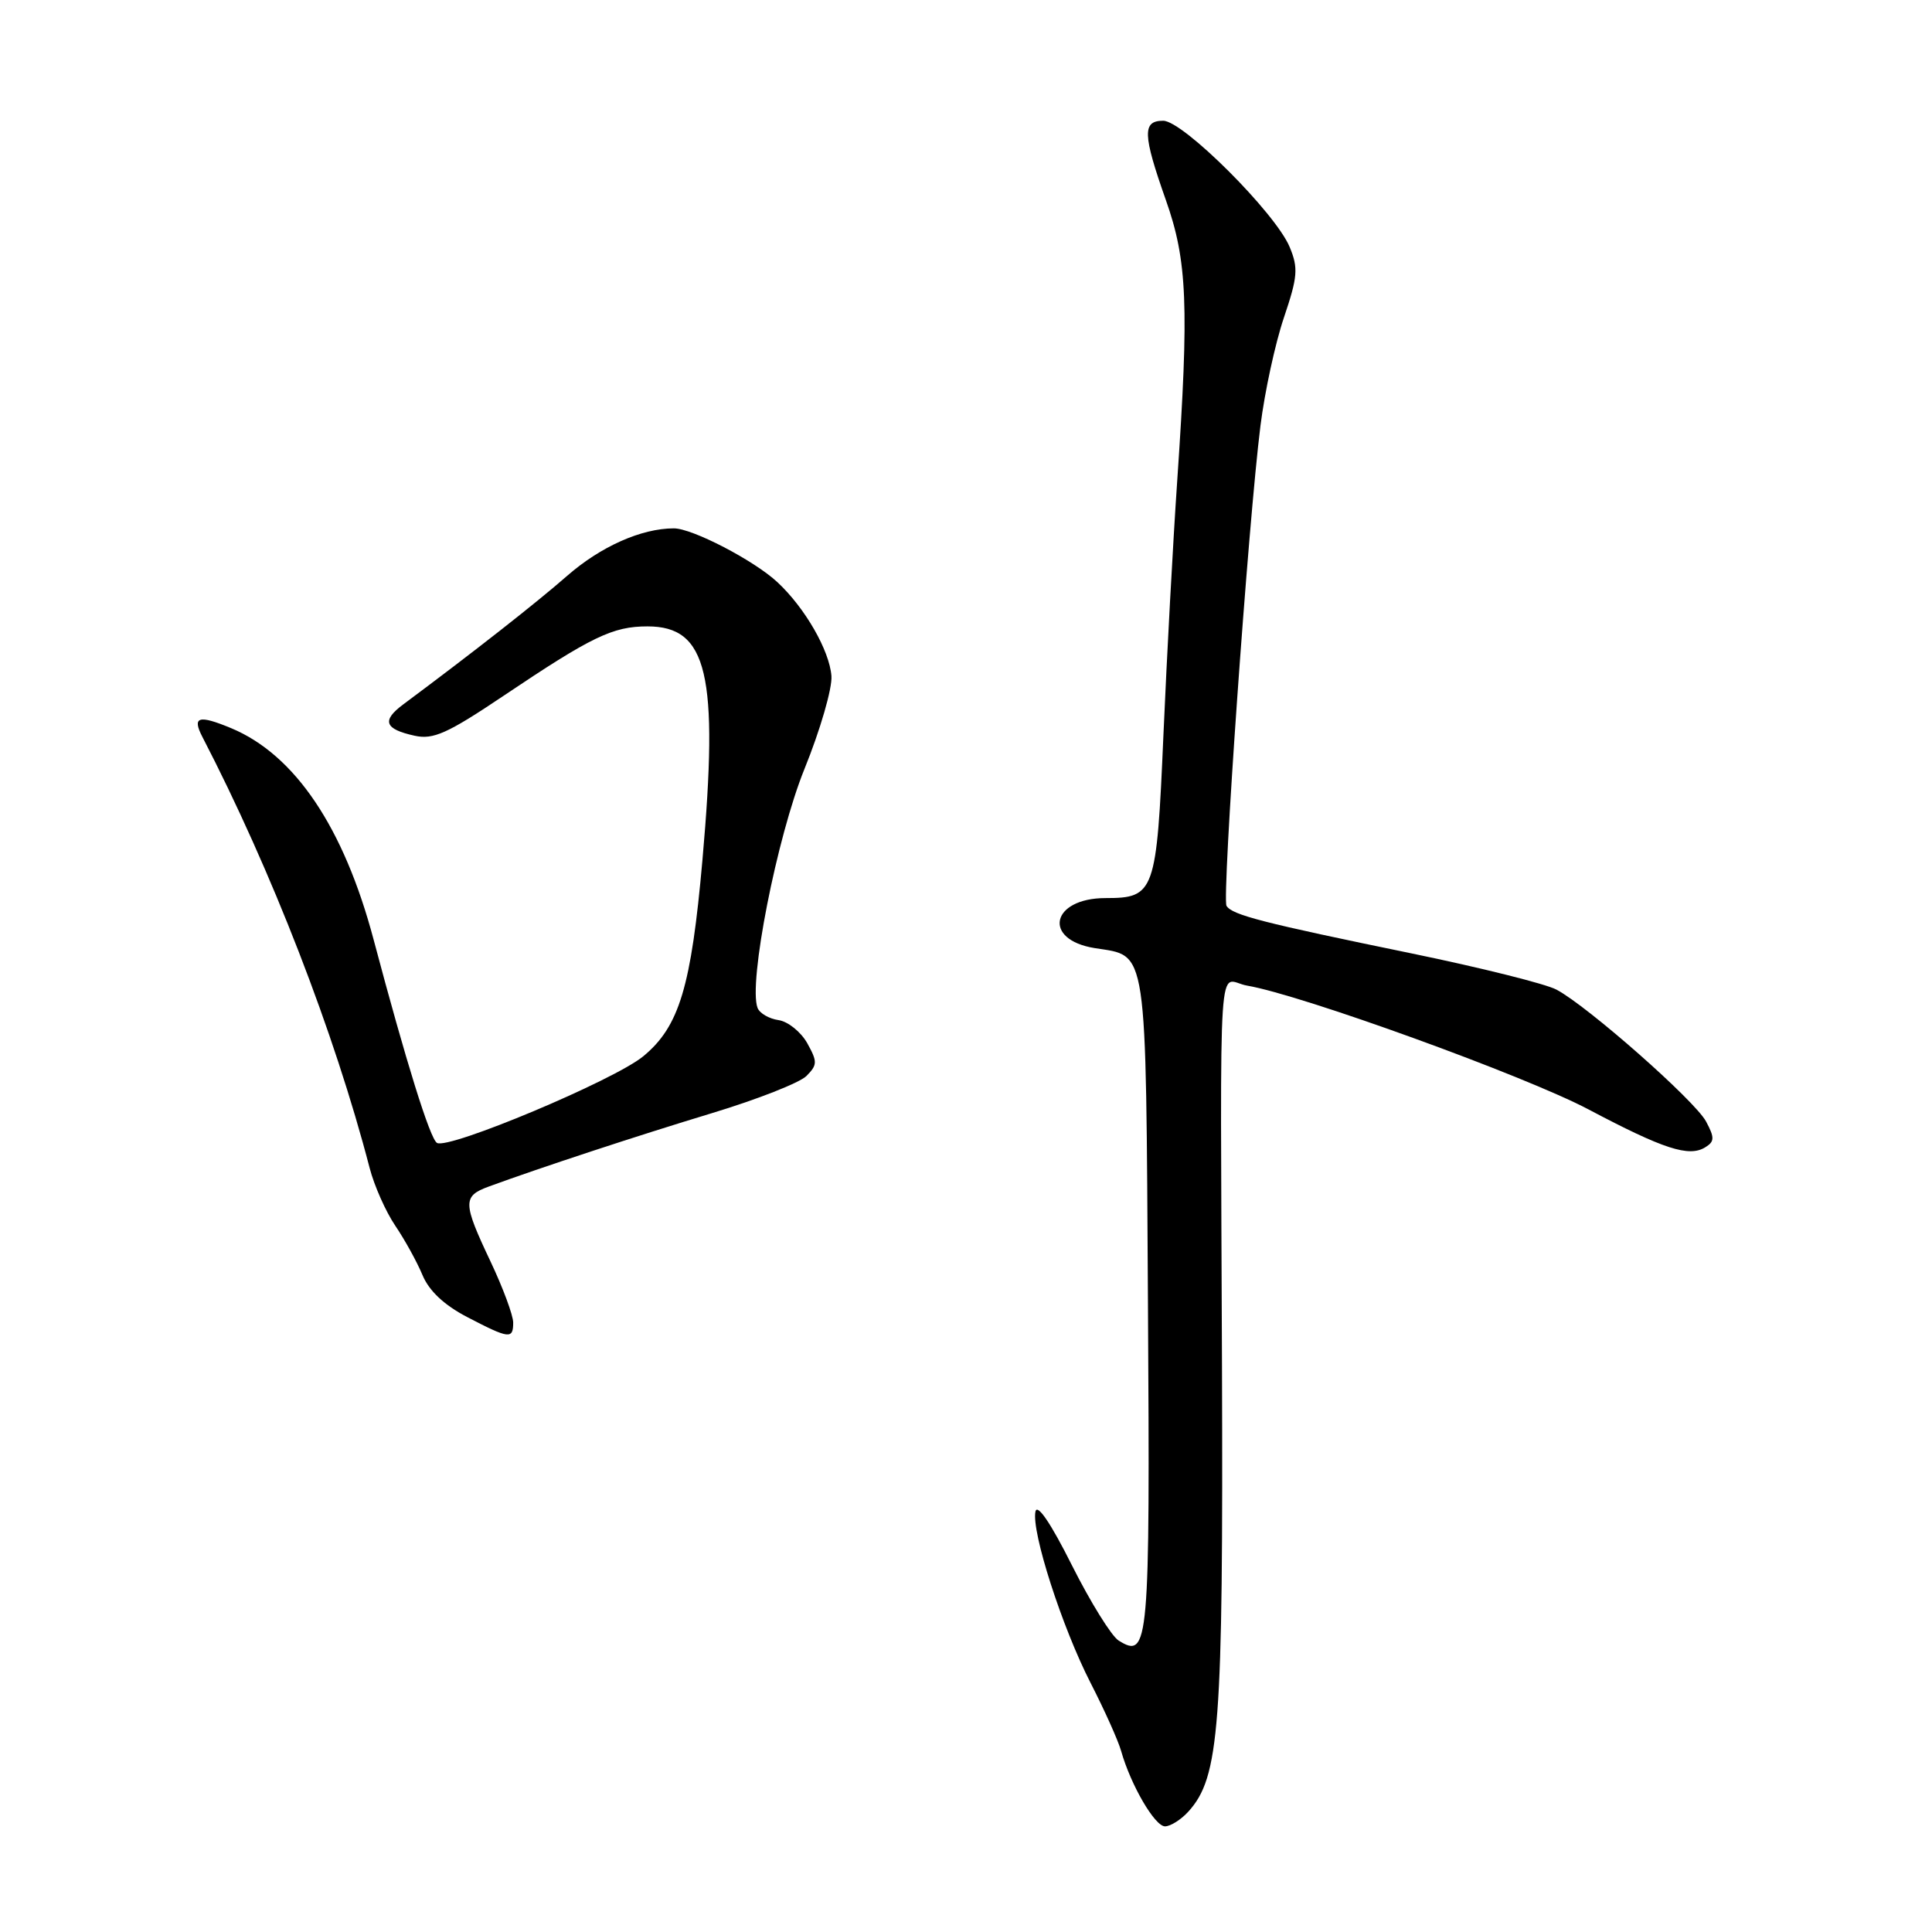 <?xml version="1.0" encoding="UTF-8" standalone="no"?>
<!DOCTYPE svg PUBLIC "-//W3C//DTD SVG 1.1//EN" "http://www.w3.org/Graphics/SVG/1.1/DTD/svg11.dtd" >
<svg xmlns="http://www.w3.org/2000/svg" xmlns:xlink="http://www.w3.org/1999/xlink" version="1.1" viewBox="0 0 256 256">
 <g >
 <path fill="currentColor"
d=" M 157.47 240.04 C 161.59 235.48 162.09 228.95 161.92 181.00 C 161.71 123.68 161.30 129.93 165.25 130.60 C 172.49 131.83 202.08 142.56 210.50 147.01 C 220.45 152.27 223.80 153.36 225.96 152.02 C 227.19 151.26 227.21 150.75 226.06 148.60 C 224.58 145.84 210.39 133.33 206.24 131.13 C 204.82 130.37 196.20 128.22 187.08 126.34 C 167.25 122.26 163.27 121.24 162.52 120.03 C 161.89 119.01 165.41 69.18 167.02 56.39 C 167.58 51.93 168.97 45.50 170.12 42.10 C 171.95 36.68 172.05 35.53 170.89 32.74 C 169.03 28.24 156.77 16.00 154.13 16.00 C 151.35 16.00 151.41 17.80 154.48 26.50 C 157.33 34.54 157.57 40.53 155.99 63.67 C 155.43 71.83 154.61 87.00 154.16 97.39 C 153.26 118.26 153.00 119.00 146.50 119.00 C 139.28 119.00 138.08 124.51 145.06 125.63 C 152.12 126.75 151.82 124.73 152.11 172.76 C 152.39 218.10 152.23 219.88 148.22 217.38 C 147.28 216.79 144.49 212.30 142.03 207.40 C 139.23 201.81 137.43 199.17 137.20 200.30 C 136.66 202.98 140.72 215.60 144.51 223.00 C 146.34 226.57 148.16 230.62 148.55 232.00 C 149.83 236.53 153.02 242.00 154.37 242.00 C 155.09 242.00 156.49 241.12 157.47 240.04 Z  M 68.00 175.25 C 68.00 174.29 66.65 170.65 65.00 167.16 C 61.31 159.37 61.29 158.50 64.75 157.23 C 71.54 154.74 84.39 150.51 94.36 147.49 C 100.34 145.68 105.96 143.47 106.85 142.58 C 108.32 141.10 108.33 140.69 106.96 138.22 C 106.12 136.73 104.41 135.35 103.16 135.17 C 101.90 134.99 100.65 134.26 100.38 133.55 C 99.13 130.30 102.94 110.92 106.60 101.88 C 108.69 96.73 110.29 91.20 110.17 89.58 C 109.91 86.19 106.67 80.55 103.02 77.15 C 99.94 74.27 91.72 70.00 89.28 70.01 C 84.97 70.02 79.59 72.42 75.15 76.30 C 71.04 79.90 62.66 86.47 53.44 93.33 C 50.54 95.49 50.94 96.61 54.95 97.49 C 57.41 98.03 59.29 97.19 66.69 92.22 C 78.43 84.33 81.19 83.00 85.80 83.00 C 93.75 83.00 95.25 89.37 93.08 113.92 C 91.59 130.78 90.01 136.02 85.24 139.96 C 81.37 143.15 59.40 152.37 57.90 151.44 C 56.97 150.87 53.81 140.70 49.51 124.52 C 45.56 109.64 39.09 100.02 30.64 96.49 C 26.31 94.69 25.42 94.95 26.82 97.65 C 35.98 115.33 44.33 136.87 48.98 154.77 C 49.59 157.12 51.12 160.56 52.38 162.42 C 53.64 164.28 55.26 167.22 55.98 168.95 C 56.85 171.04 58.84 172.92 61.89 174.51 C 67.48 177.42 68.00 177.48 68.00 175.25 Z "/>
</g>
</svg>